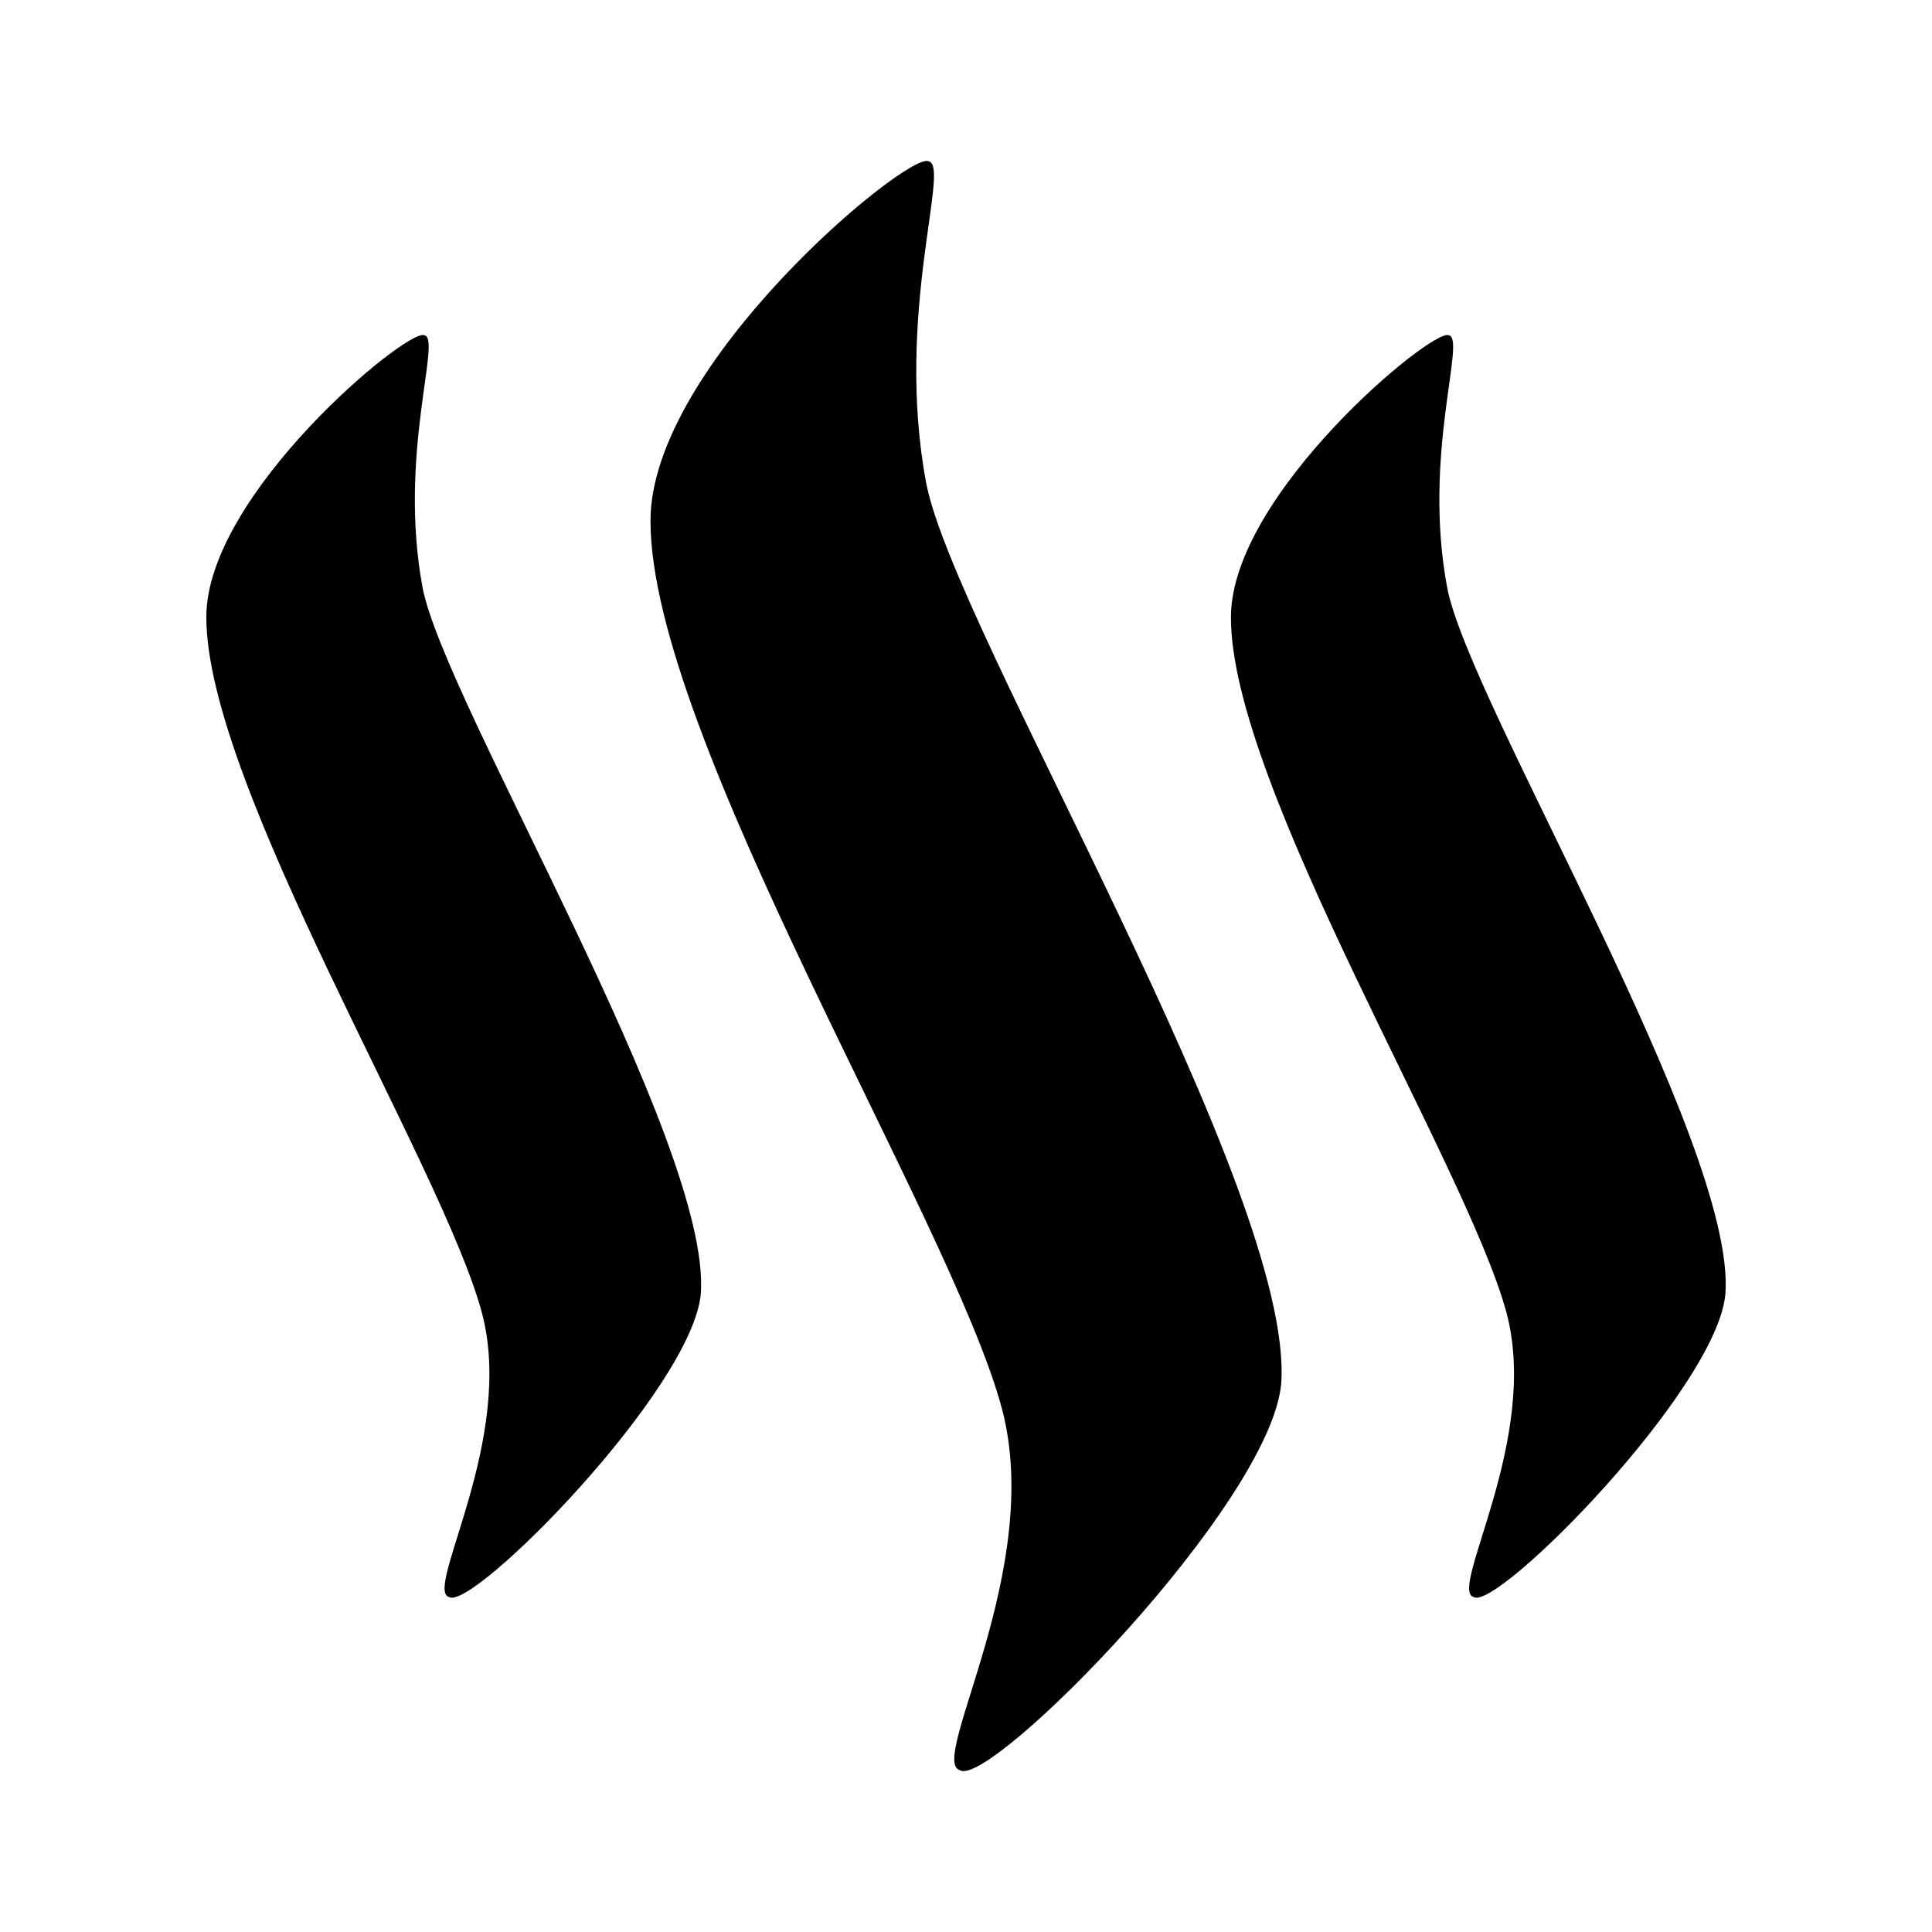 <svg xmlns="http://www.w3.org/2000/svg" width="100%" height="100%" viewBox="-3.2 -3.2 38.4 38.4"><path d="M5.234 3.464c.354.057-.526 2.37-.036 5.01.427 2.266 5.75 11.036 5.531 14.042-.172 1.891-4.542 6.318-5.005 6.026-.5-.141 1.328-3.151.651-5.661C5.589 19.959.896 12.402.901 9.063c0-2.443 4.016-5.76 4.333-5.599zM15.255.005c.448.078-.677 3.031-.047 6.391.542 2.891 7.333 14.073 7.057 17.906-.224 2.411-5.797 8.057-6.385 7.682-.641-.177 1.693-4.01.828-7.208-1.005-3.729-6.984-13.37-6.979-17.625 0-3.115 5.12-7.344 5.526-7.146zm10.339 3.459c.359.057-.526 2.37-.031 5.01.422 2.266 5.75 11.036 5.531 14.042-.167 1.891-4.547 6.318-5.005 6.026-.505-.141 1.328-3.146.651-5.661-.792-2.922-5.484-10.479-5.474-13.813 0-2.443 4.016-5.76 4.328-5.604z"/></svg>